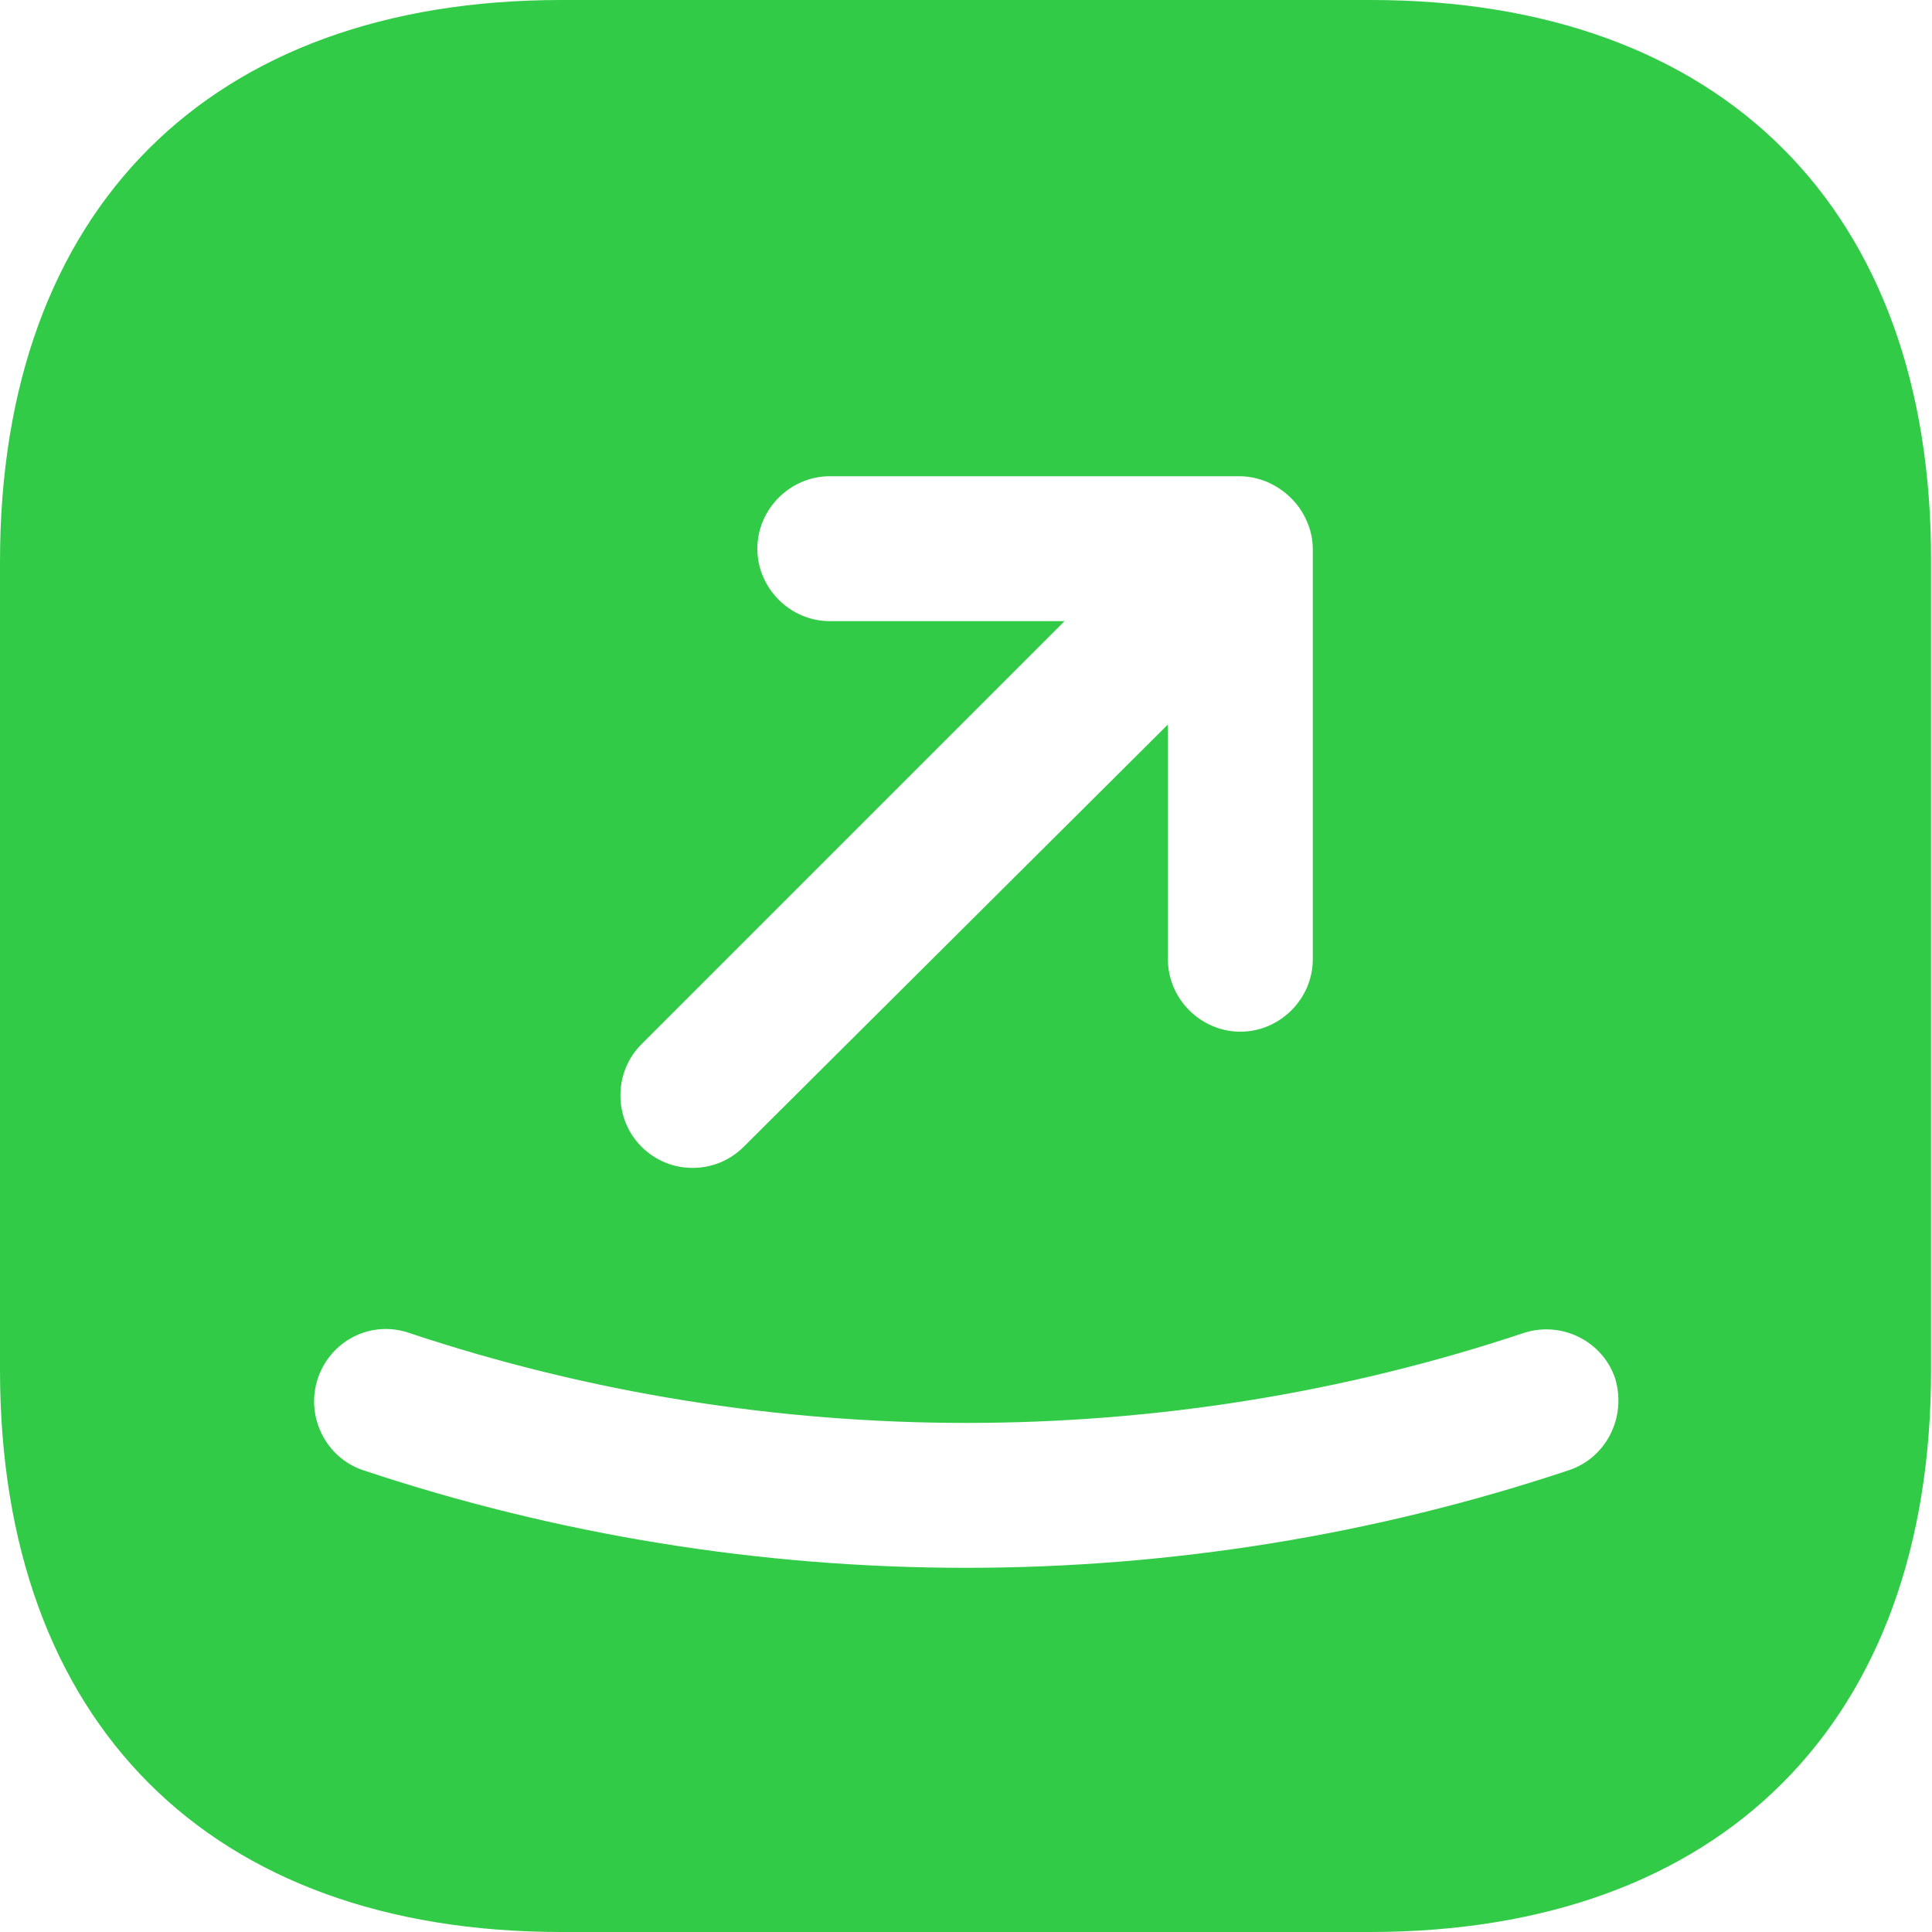<svg width="20" height="20" viewBox="0 0 20 20" fill="none" xmlns="http://www.w3.org/2000/svg">
<path d="M14.19 0H5.81C2.17 0 0 2.17 0 5.81V14.18C0 17.83 2.17 20 5.81 20H14.18C17.82 20 19.99 17.83 19.99 14.19V5.81C20 2.17 17.83 0 14.19 0ZM6.64 10.81L11.02 6.43H8.59C8.18 6.43 7.84 6.09 7.84 5.68C7.84 5.27 8.18 4.93 8.59 4.93H12.83C12.93 4.93 13.02 4.95 13.12 4.99C13.3 5.07 13.45 5.21 13.53 5.4C13.57 5.49 13.59 5.59 13.59 5.69V9.93C13.59 10.34 13.25 10.68 12.84 10.68C12.43 10.68 12.09 10.34 12.09 9.93V7.5L7.7 11.87C7.55 12.02 7.36 12.09 7.17 12.09C6.98 12.09 6.79 12.02 6.64 11.87C6.35 11.58 6.35 11.1 6.64 10.81ZM16.24 15.22C14.23 15.89 12.12 16.23 10 16.23C7.88 16.23 5.77 15.89 3.76 15.22C3.37 15.09 3.16 14.66 3.29 14.27C3.42 13.88 3.84 13.66 4.24 13.8C7.96 15.04 12.05 15.04 15.77 13.8C16.16 13.67 16.59 13.88 16.72 14.27C16.84 14.67 16.63 15.09 16.24 15.22Z" fill="#31CB47"/>
</svg>
